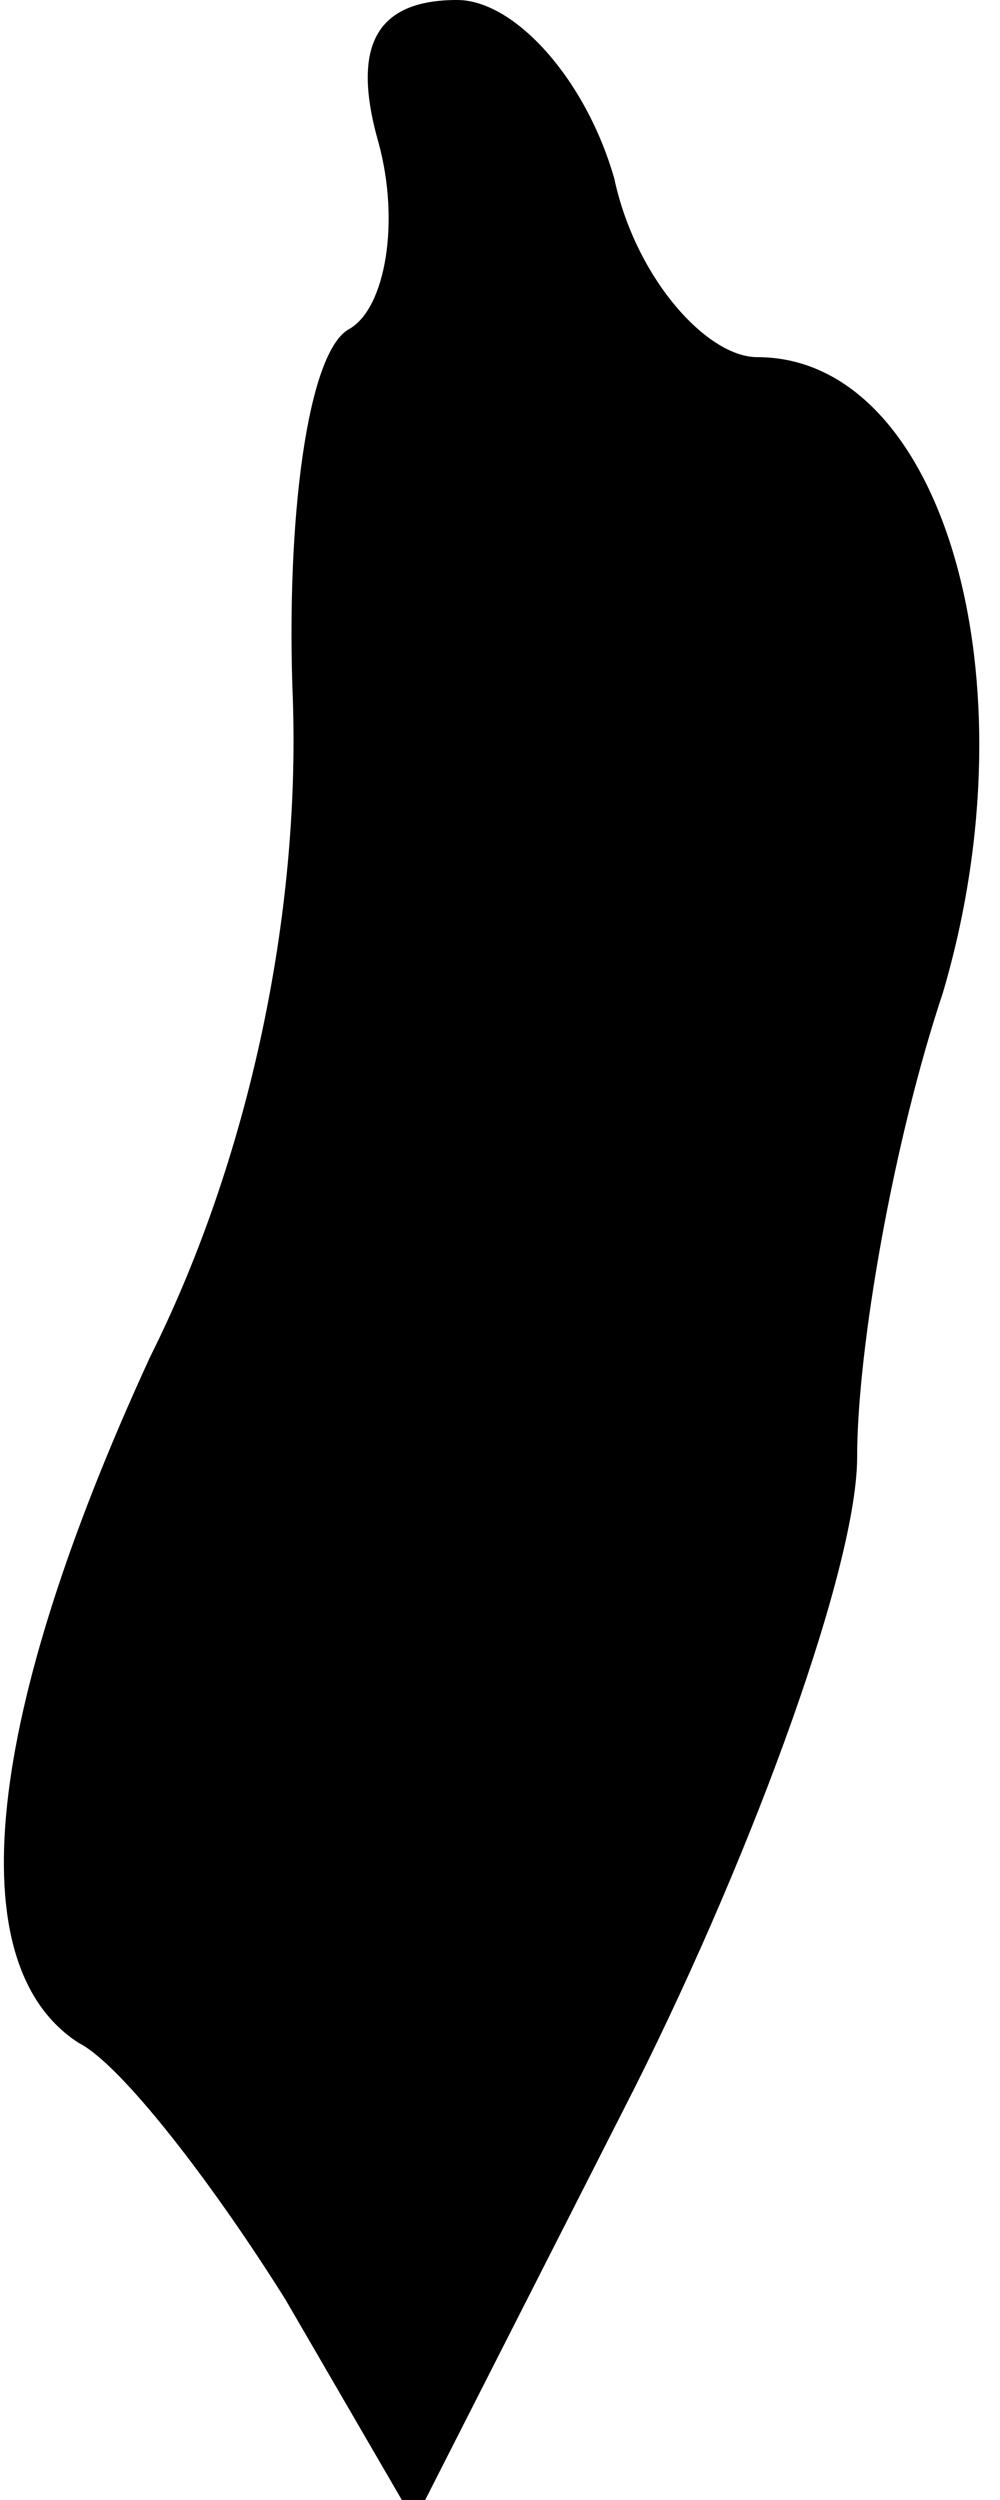 <?xml version="1.0" standalone="no"?>
<!DOCTYPE svg PUBLIC "-//W3C//DTD SVG 20010904//EN"
 "http://www.w3.org/TR/2001/REC-SVG-20010904/DTD/svg10.dtd">
<svg version="1.0" xmlns="http://www.w3.org/2000/svg"
 width="14pt" height="35pt" viewBox="0 0 14 35"
 preserveAspectRatio="xMidYMid meet">
<g transform="translate(0,35) scale(0.1,-0.1)"
fill="#000000" stroke="none">
<path fill="#000000" stroke="none" d="M53 330 c3 -11 1 -23 -4 -26 -6 -3 -9
-27 -8 -52 1 -30 -6 -64 -20 -92 -23 -50 -27 -85 -10 -96 6 -3 19 -20 29 -36
l18 -31 31 61 c17 34 31 73 31 88 0 15 5 44 12 65 13 44 0 89 -26 89 -7 0 -17
11 -20 25 -4 14 -14 25 -22 25 -11 0 -15 -6 -11 -20z"/>
</g>
</svg>
